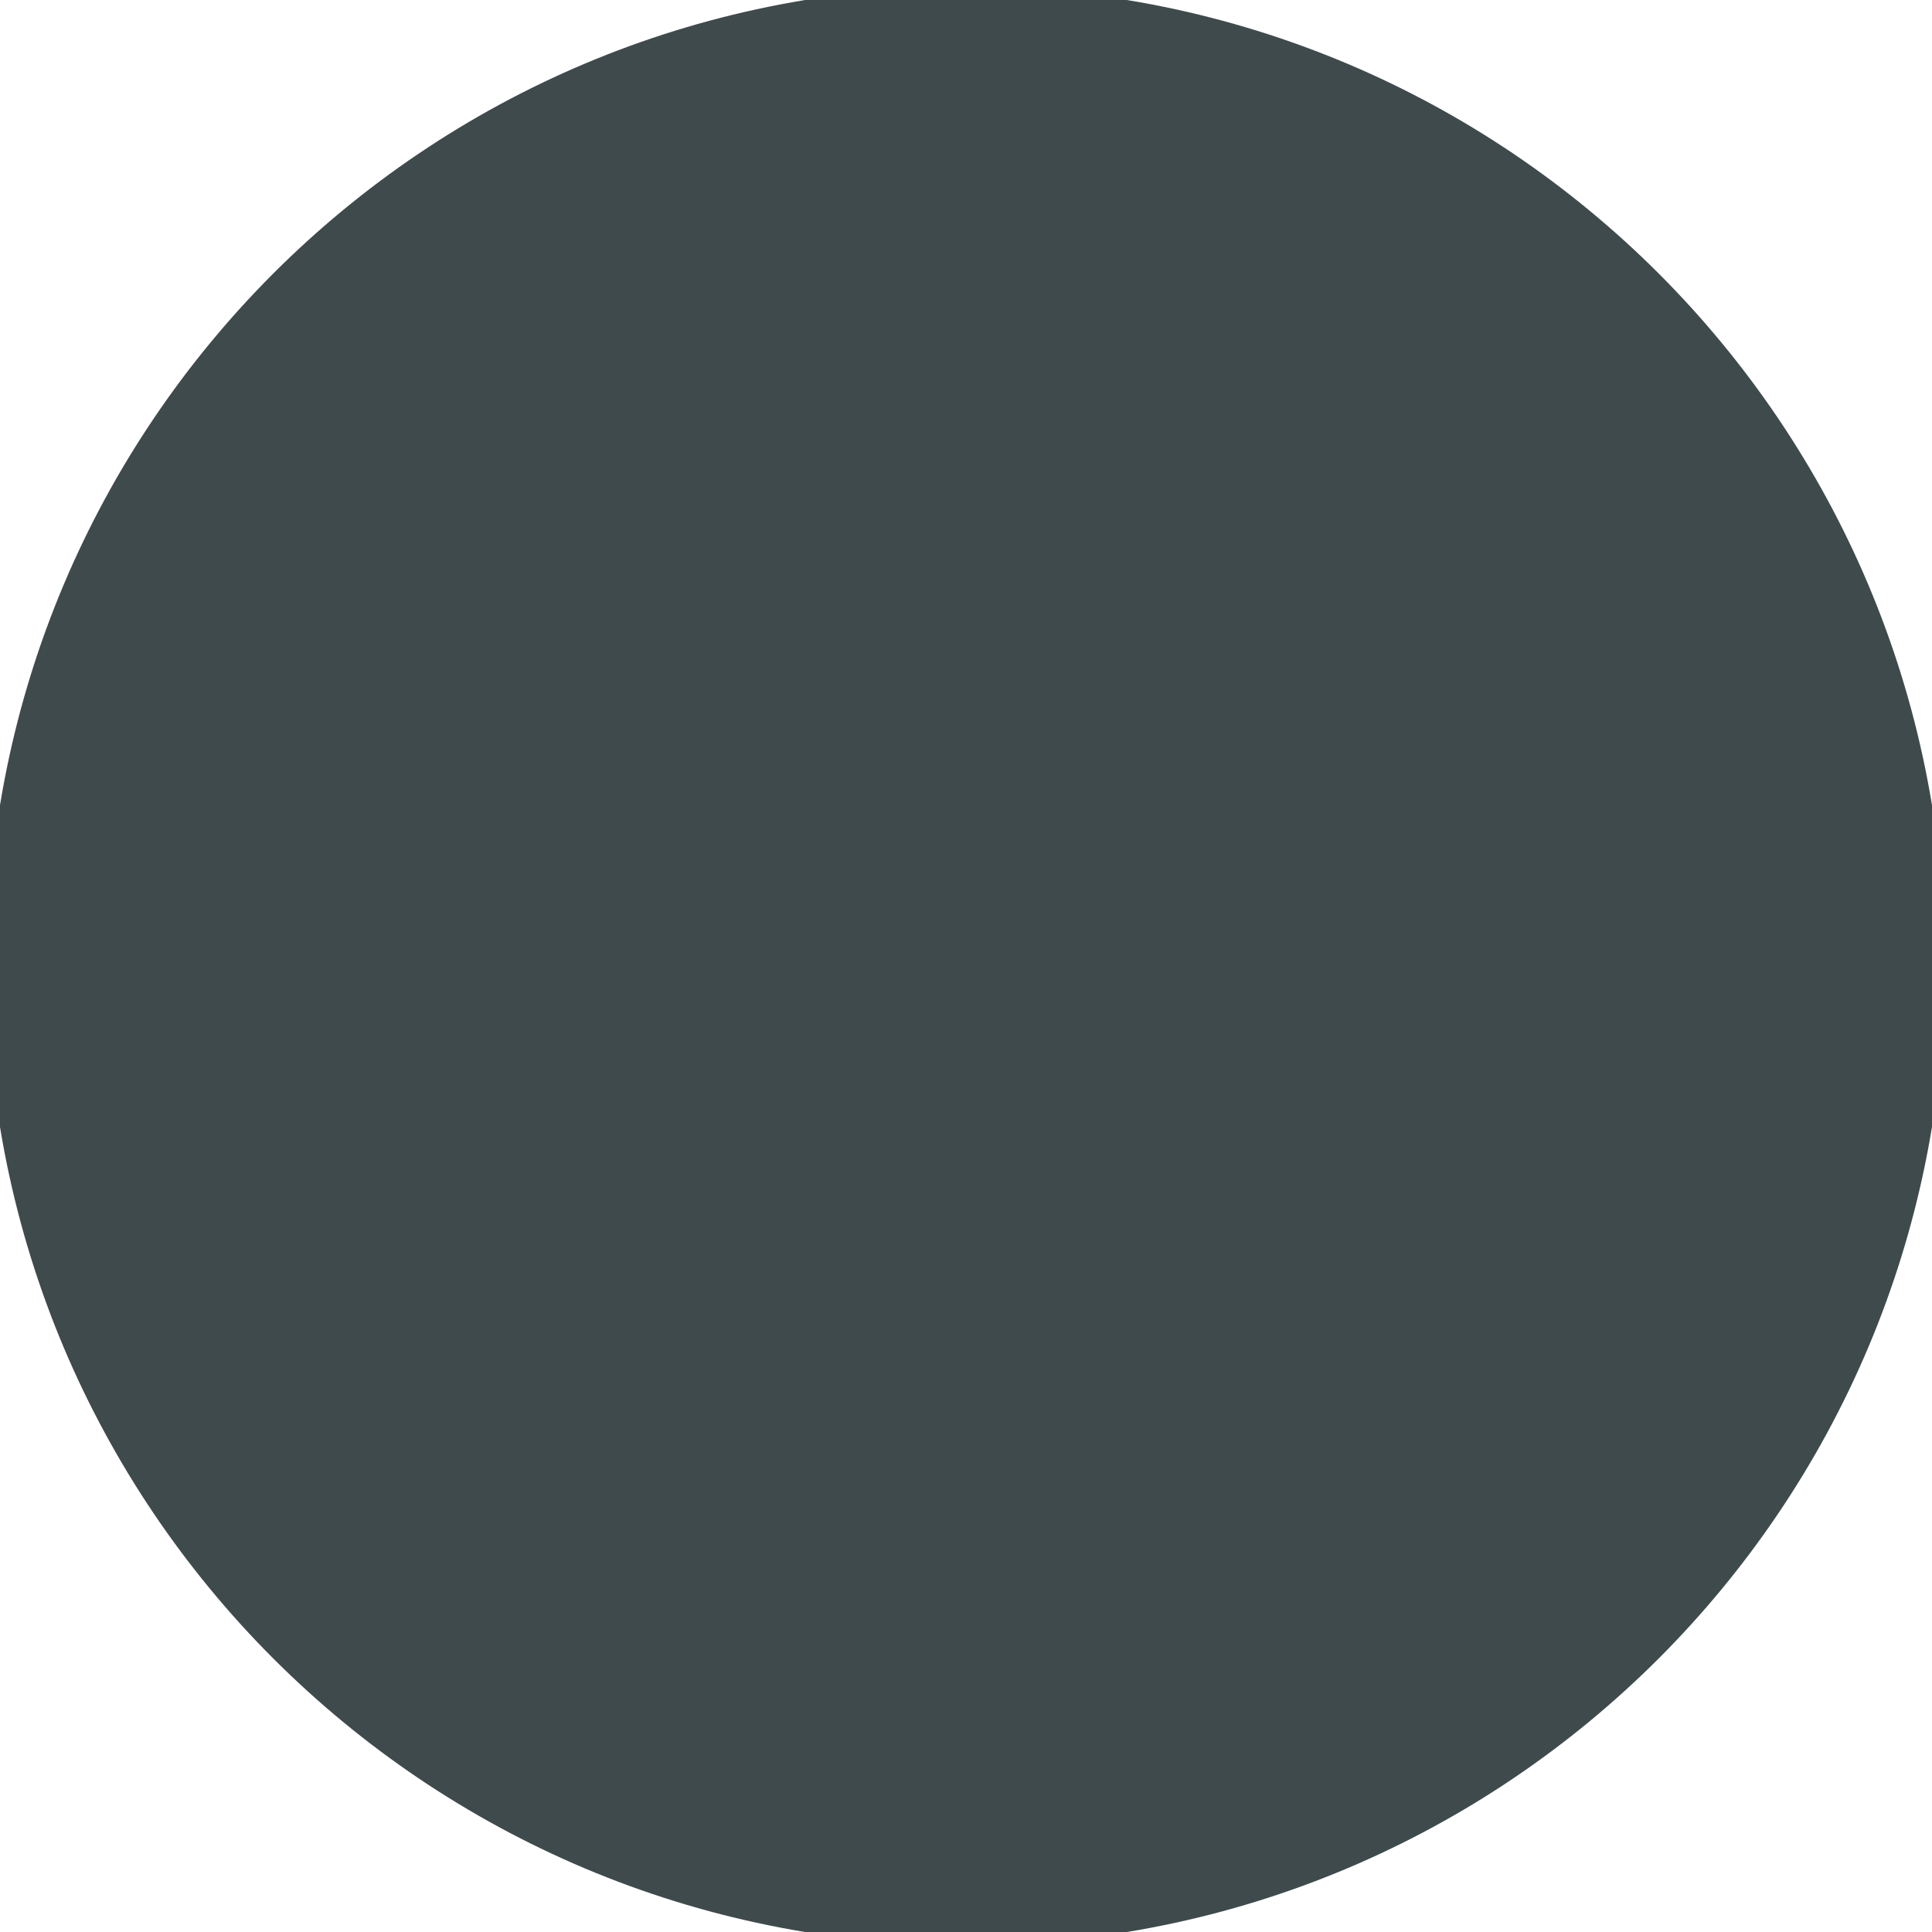 <svg width="59" height="59" viewBox="0.395 0.395 58.21 58.209" fill="none" xmlns="http://www.w3.org/2000/svg">
<path fill-rule="evenodd" clip-rule="evenodd" d="M29.502 1.15995e-05C45.812 1.15995e-05 59 13.184 59 29.502C59 45.812 45.812 59 29.502 59C13.184 59 0 45.812 0 29.502C0 13.184 13.184 1.15995e-05 29.502 1.15995e-05Z" fill="#3F4A4D"/>
</svg>
